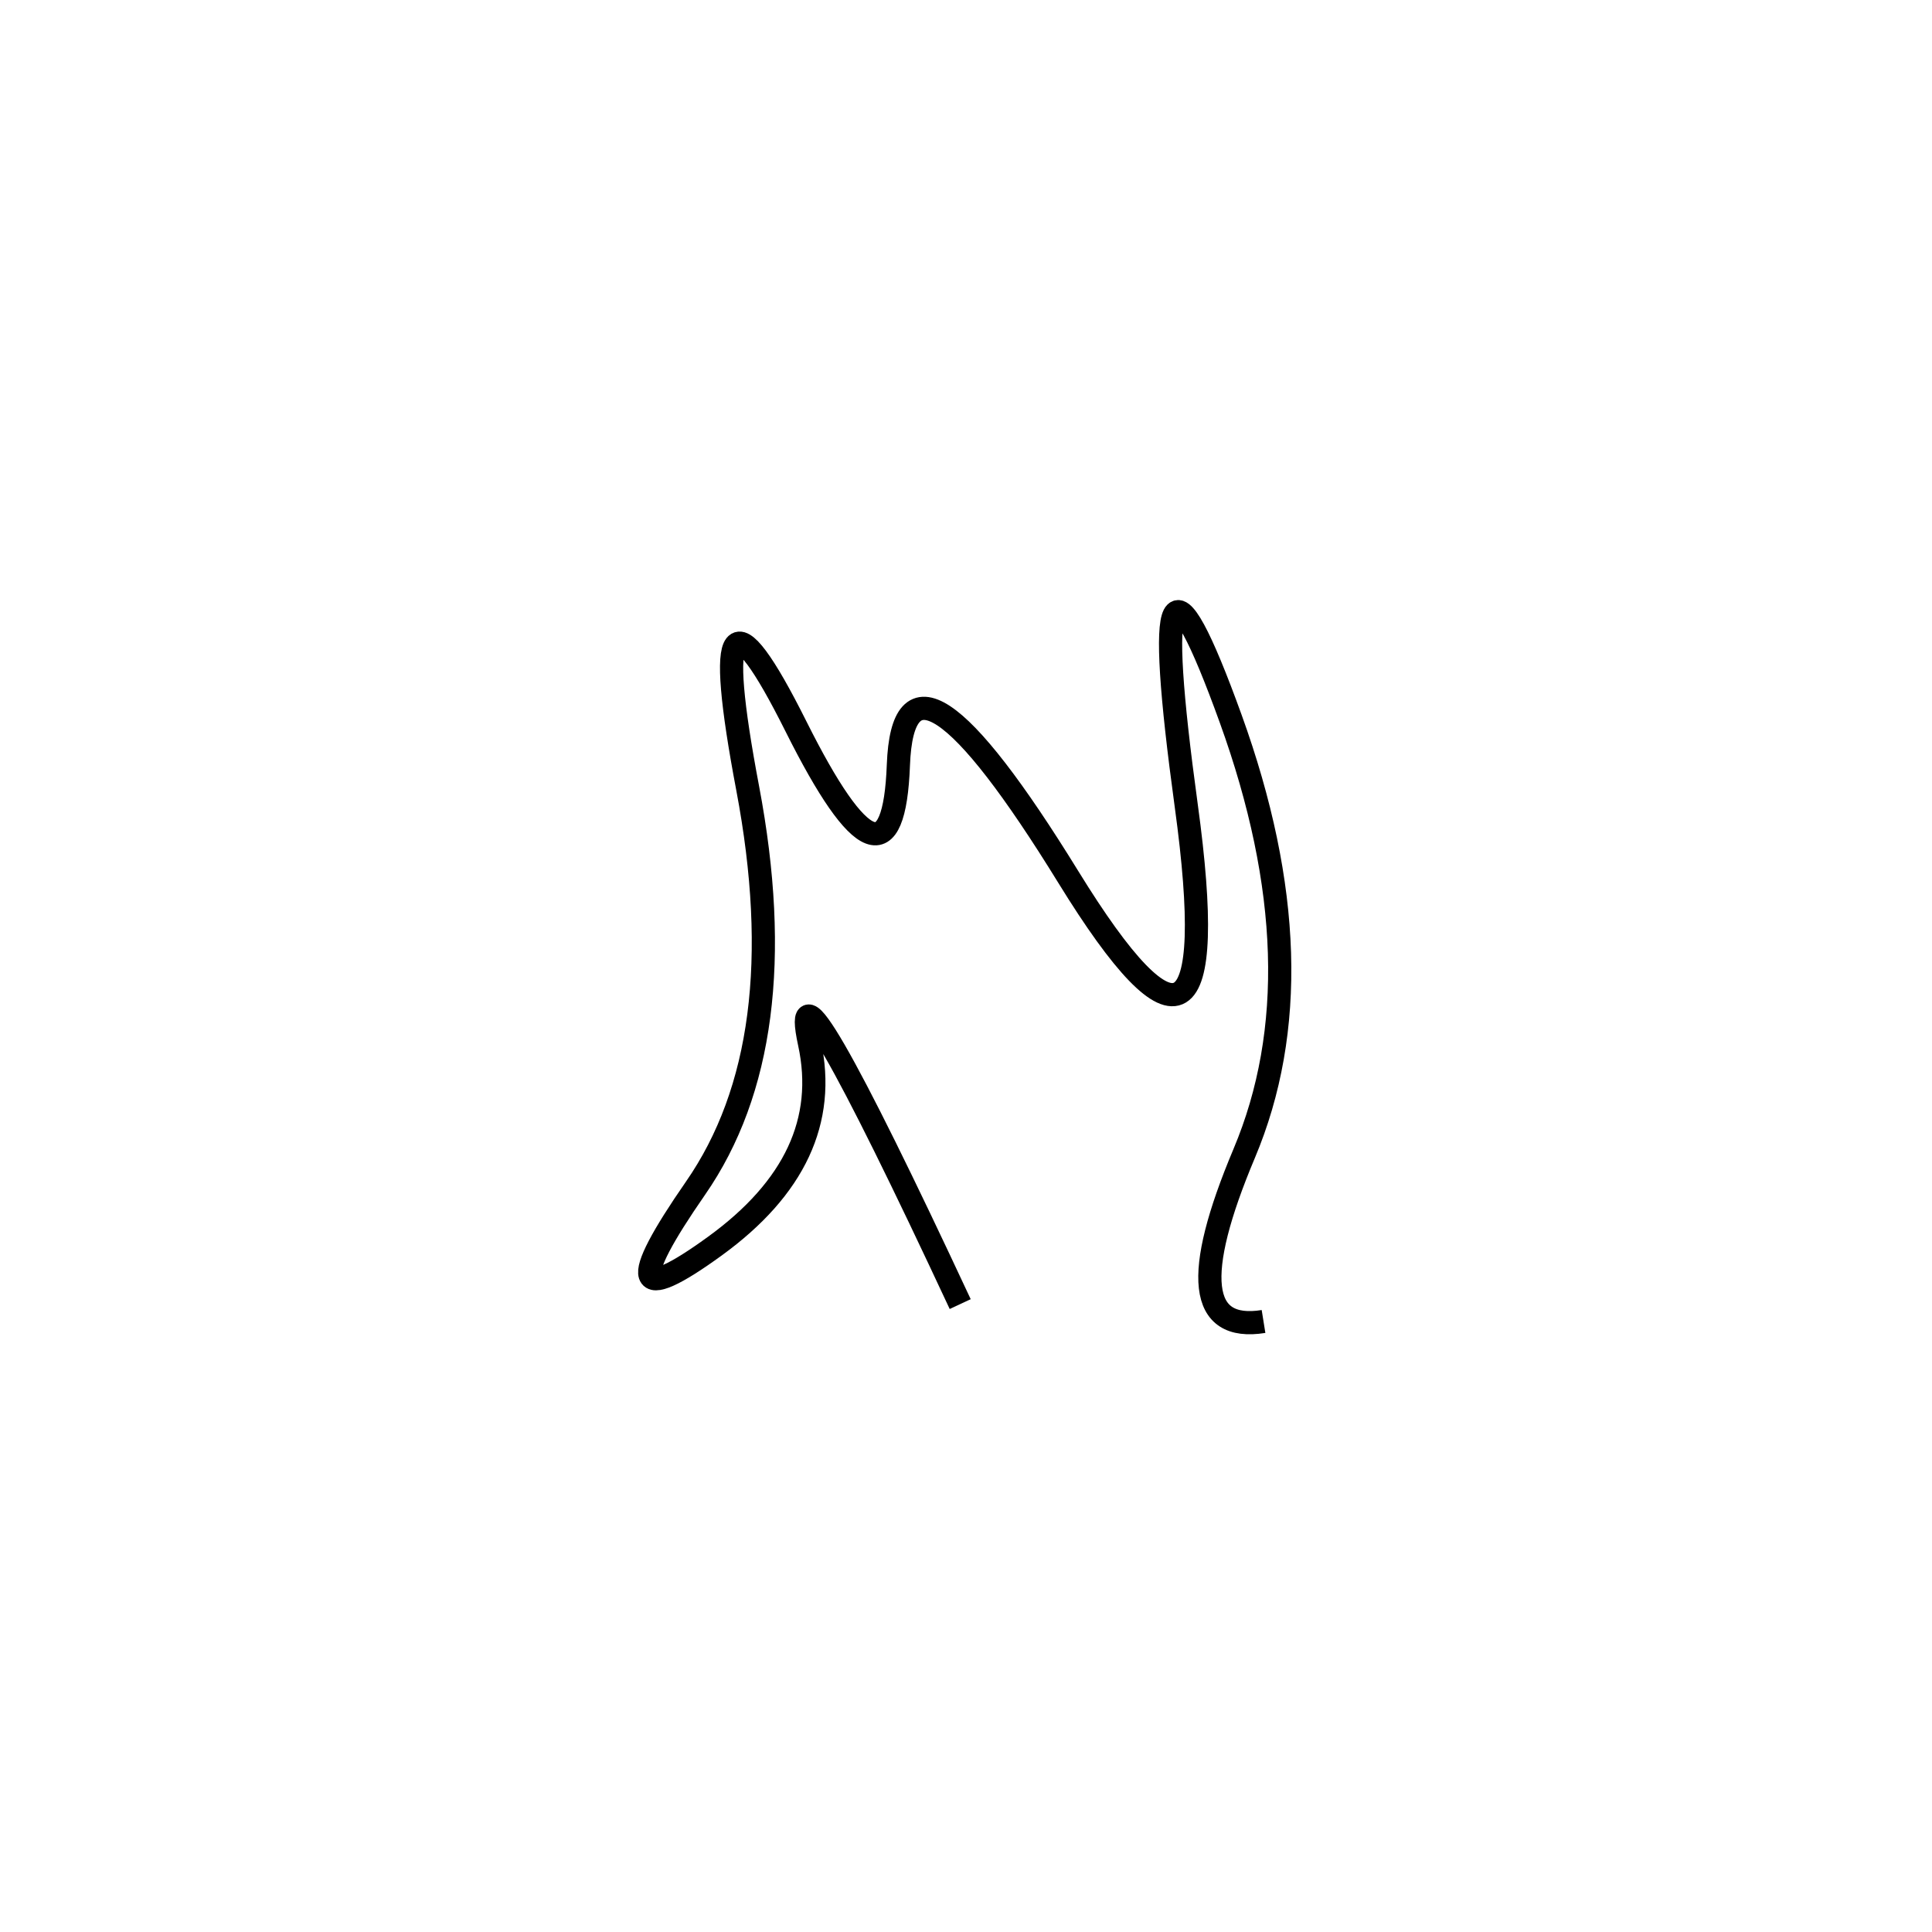 <svg xmlns="http://www.w3.org/2000/svg" viewBox="-3 -14 500 500"><rect x="-250" y="-250" width="1000" height="1000" fill="#fff"></rect><path d="M324 328 Q299 332 319 284.5 Q339 237 315.5 172 Q292 107 304 194.5 Q316 282 273.5 213 Q231 144 229.5 184 Q228 224 203 174 Q178 124 190.5 190 Q203 256 177 293.5 Q151 331 182 308.5 Q213 286 206.5 256 Q200 226 245.5 323.5" style="stroke:hsl(67, 83%, 40%); stroke-width:6px; fill: none;"></path></svg>